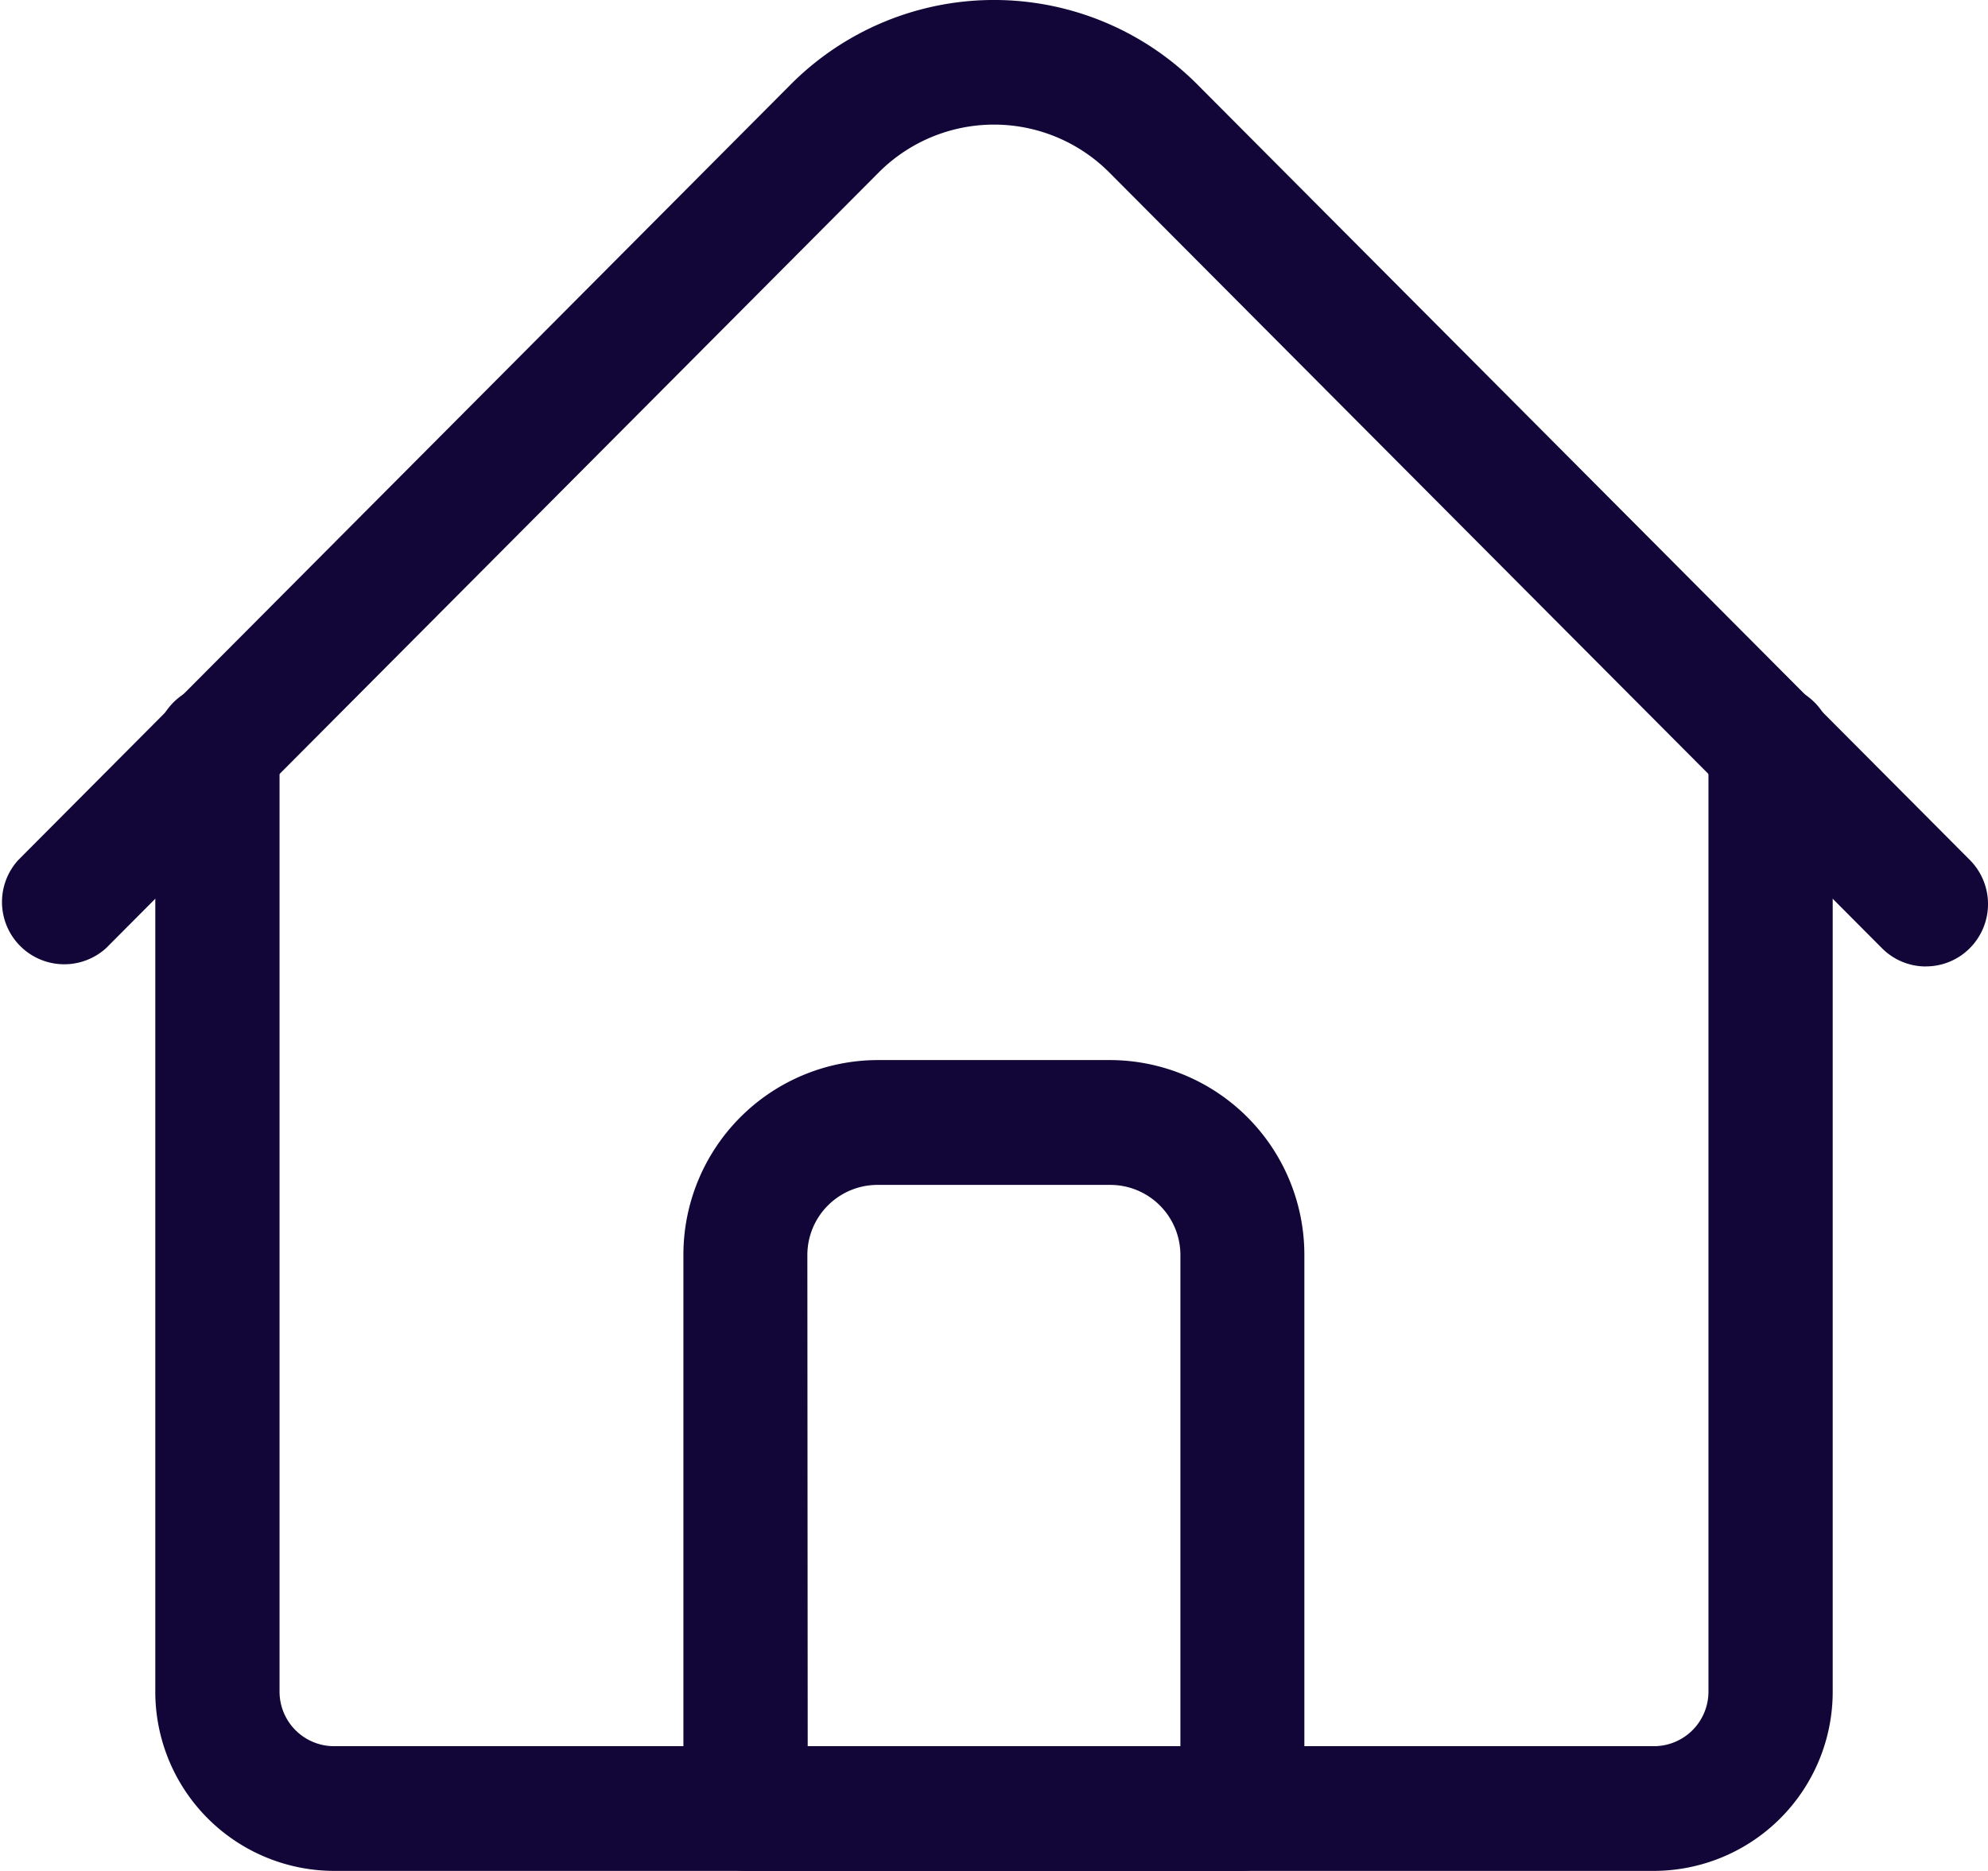 <svg xmlns="http://www.w3.org/2000/svg" width="34" height="32" viewBox="0 0 34 32">
  <g id="_001-home" data-name="001-home" transform="translate(0 -16.018)">
    <path id="Path_8755" data-name="Path 8755" d="M65.633,212.232H43.055A3.064,3.064,0,0,1,40,209.166V193.03a1.063,1.063,0,1,1,2.125,0v16.136a.933.933,0,0,0,.93.933H65.633a.933.933,0,0,0,.93-.933V193.03a1.063,1.063,0,1,1,2.125,0v16.136A3.064,3.064,0,0,1,65.633,212.232Z" transform="translate(-37.344 -164.215)" fill="#120638"/>
    <path id="Path_8756" data-name="Path 8756" d="M32.938,32.548a1.057,1.057,0,0,1-.751-.312L18.972,18.968a2.784,2.784,0,0,0-3.944,0L1.814,32.235a1.065,1.065,0,0,1-1.5-1.509L13.526,17.46a4.906,4.906,0,0,1,6.949,0L33.689,30.726a1.07,1.07,0,0,1,0,1.509,1.057,1.057,0,0,1-.751.312Z" fill="#120638"/>
    <path id="Path_8757" data-name="Path 8757" d="M185.563,301.851h-8.5A1.065,1.065,0,0,1,176,300.784v-9.467a3.331,3.331,0,0,1,3.32-3.334H183.3a3.331,3.331,0,0,1,3.32,3.334v9.467A1.065,1.065,0,0,1,185.563,301.851Zm-7.437-2.133H184.5v-8.4a1.2,1.2,0,0,0-1.2-1.2H179.32a1.2,1.2,0,0,0-1.2,1.2Z" transform="translate(-164.312 -253.834)" fill="#120638"/>
  </g>
</svg>
